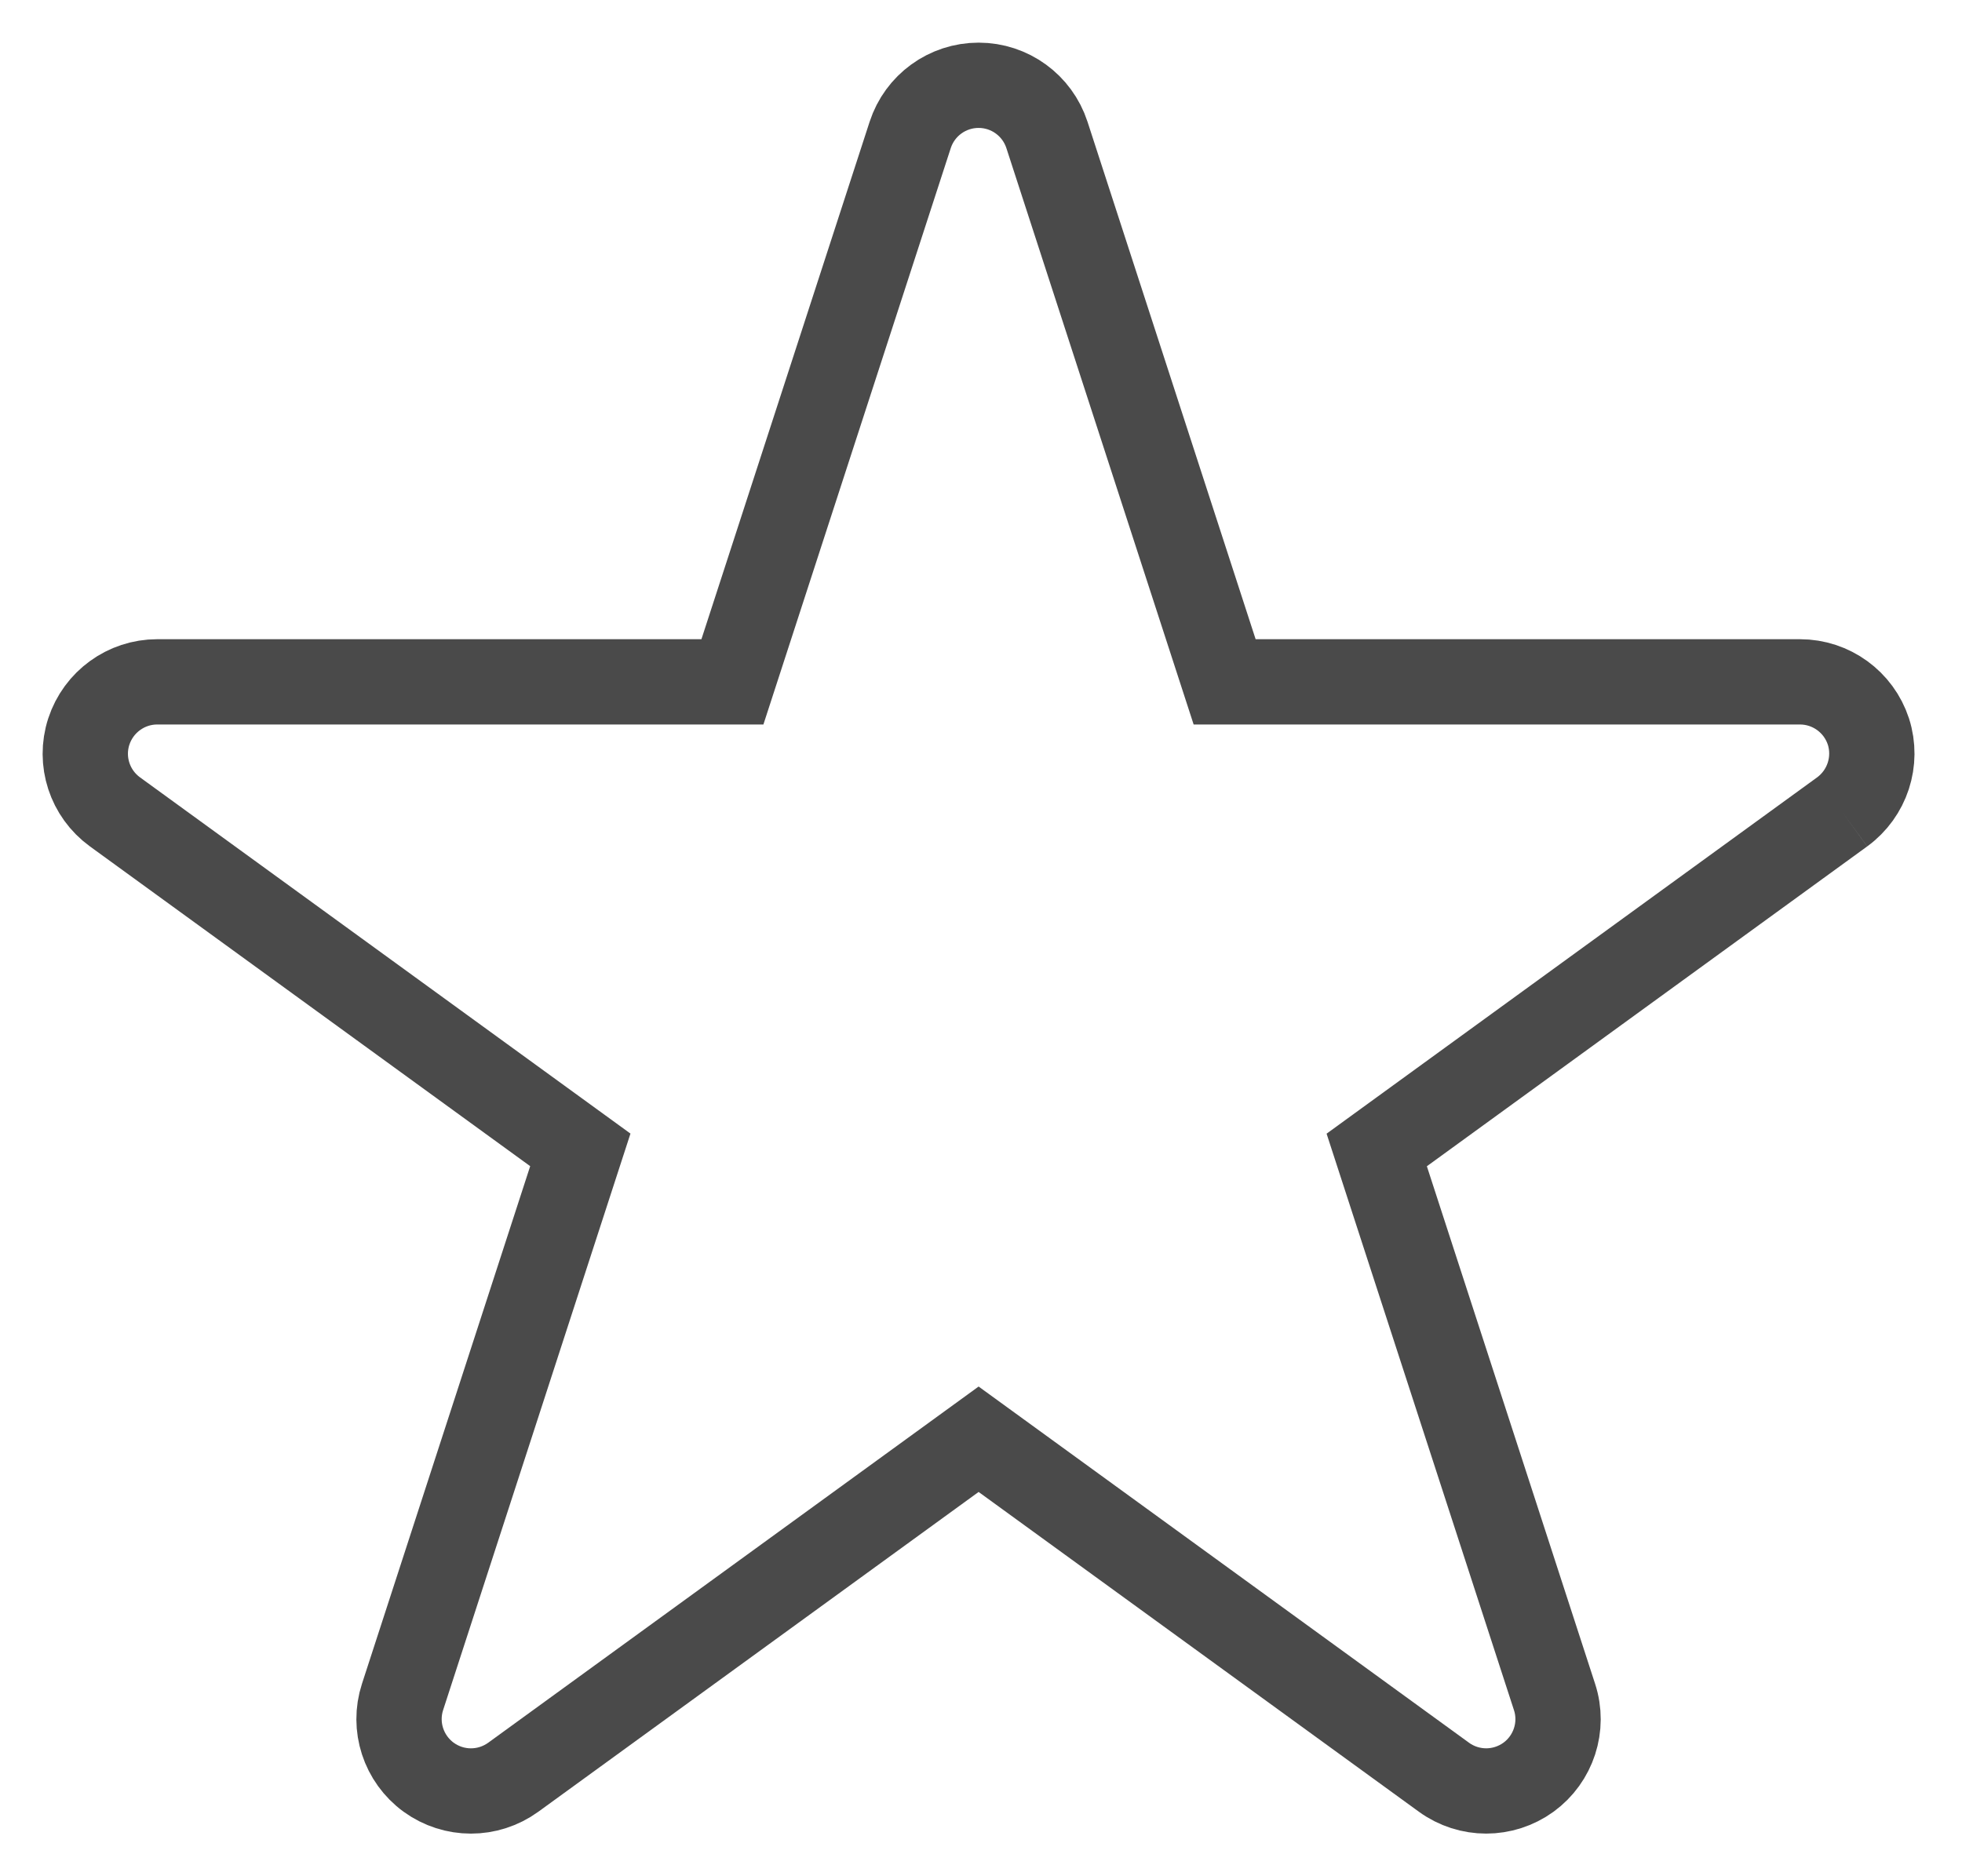 <?xml version="1.0" encoding="UTF-8"?>
<svg width="23px" height="22px" viewBox="0 0 23 22" version="1.1" xmlns="http://www.w3.org/2000/svg" xmlns:xlink="http://www.w3.org/1999/xlink">
    <!-- Generator: Sketch 56.3 (81716) - https://sketch.com -->
    <title>Star</title>
    <desc>Created with Sketch.</desc>
    <g id="Symbols" stroke="none" stroke-width="1" fill="none" fill-rule="evenodd">
        <g id="rate" transform="translate(-80, 1)" fill-rule="nonzero" stroke="#4A4A4A">
            <g id="Group-2">
                <path d="M101.595,8.52 L96.139,12.484 L98.223,18.897 C98.337,19.244 98.212,19.625 97.918,19.839 C97.77,19.946 97.596,20 97.422,20 C97.248,20 97.074,19.946 96.927,19.839 L91.472,15.876 L86.017,19.839 C85.72,20.054 85.321,20.054 85.025,19.839 C84.73,19.624 84.606,19.244 84.719,18.897 L86.803,12.483 L81.348,8.52 C81.052,8.305 80.928,7.925 81.041,7.578 C81.155,7.23 81.479,6.995 81.843,6.995 L88.586,6.995 L90.67,0.582 C90.783,0.235 91.106,0 91.472,0 C91.837,0 92.16,0.235 92.273,0.582 L94.356,6.995 L101.1,6.995 C101.465,6.995 101.789,7.23 101.903,7.578 C102.014,7.925 101.89,8.305 101.595,8.52" id="Star"></path>
            </g>
        </g>
    </g>
</svg>